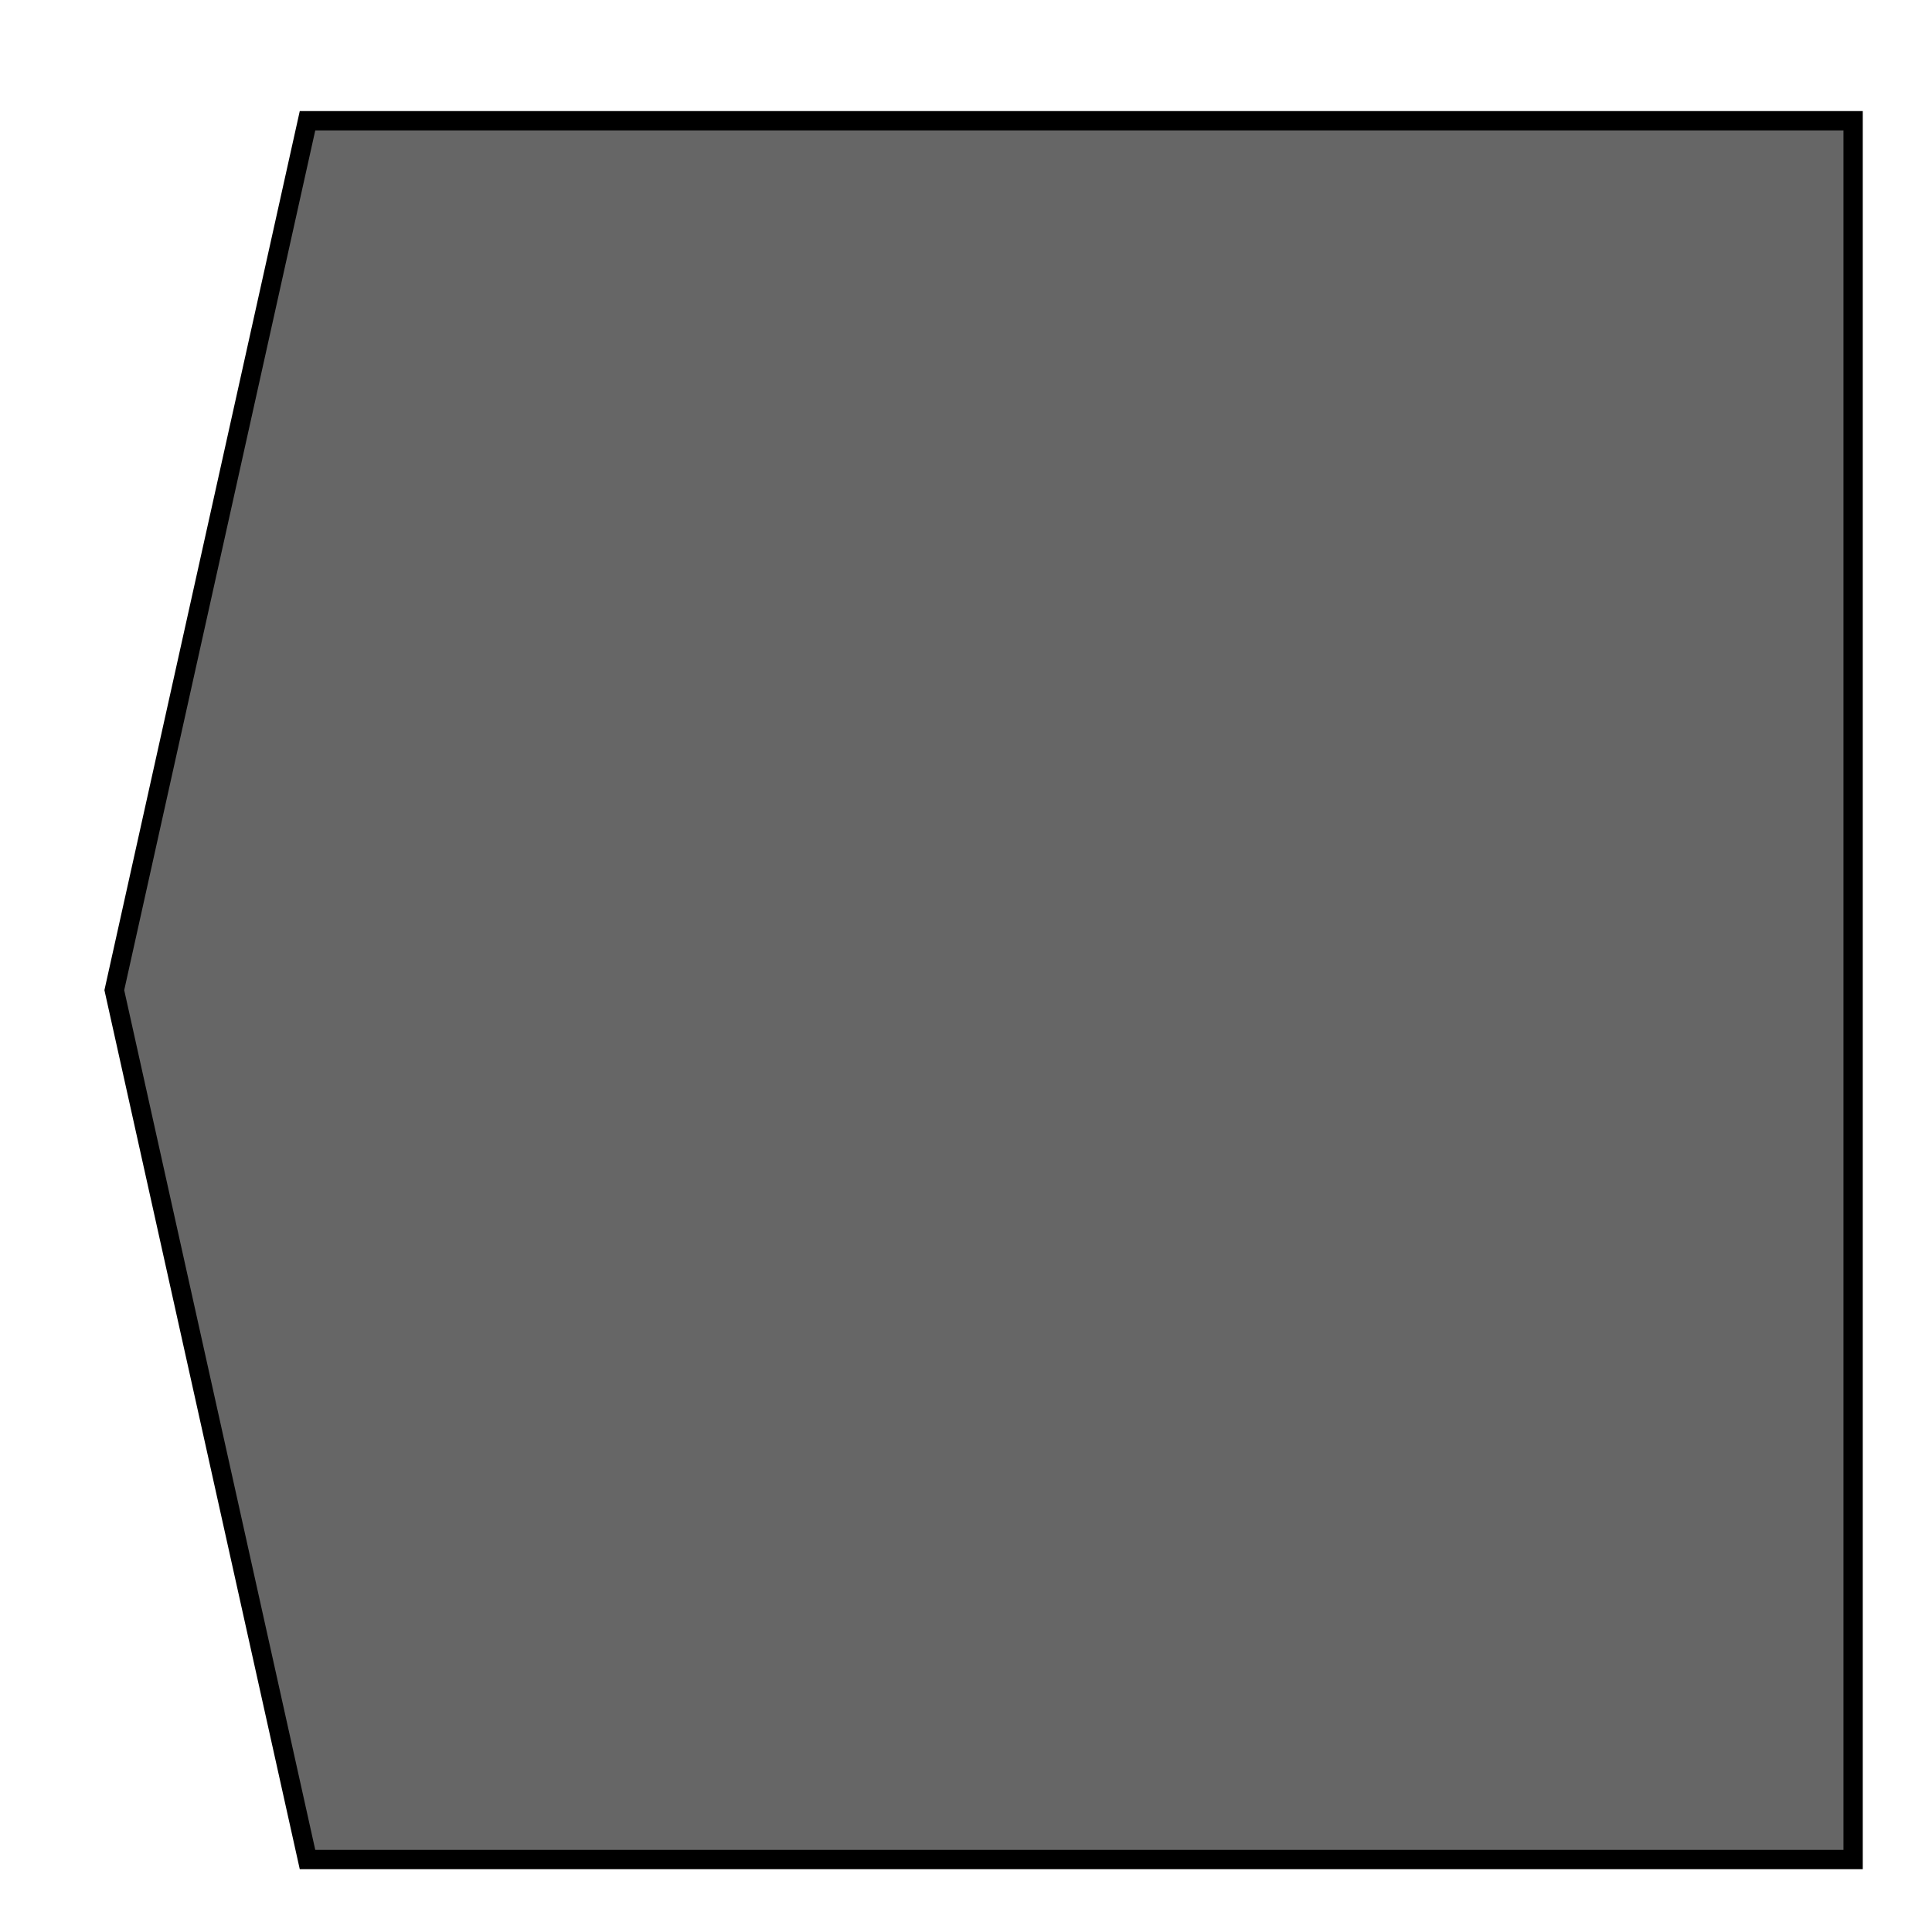 <?xml version="1.0" standalone="no"?>
<!--Created with Sketsa SVG Editor (http://www.kiyut.com)-->
<svg contentScriptType="text/ecmascript" width="100px" xmlns:xlink="http://www.w3.org/1999/xlink" baseProfile="full"
    zoomAndPan="magnify" contentStyleType="text/css" height="100px" viewBox="0 0 100 100" preserveAspectRatio="none"
    xmlns="http://www.w3.org/2000/svg" version="1.0">
    <polygon fill="#666" transform="matrix(-1.0 0.0 0.0 -1.0 101.25 101.25)" points="5.333,95.0 5.333,5.0
        85.333,5.0 95.333,50.0 85.333,95.0" stroke="#000000"/>
</svg>
